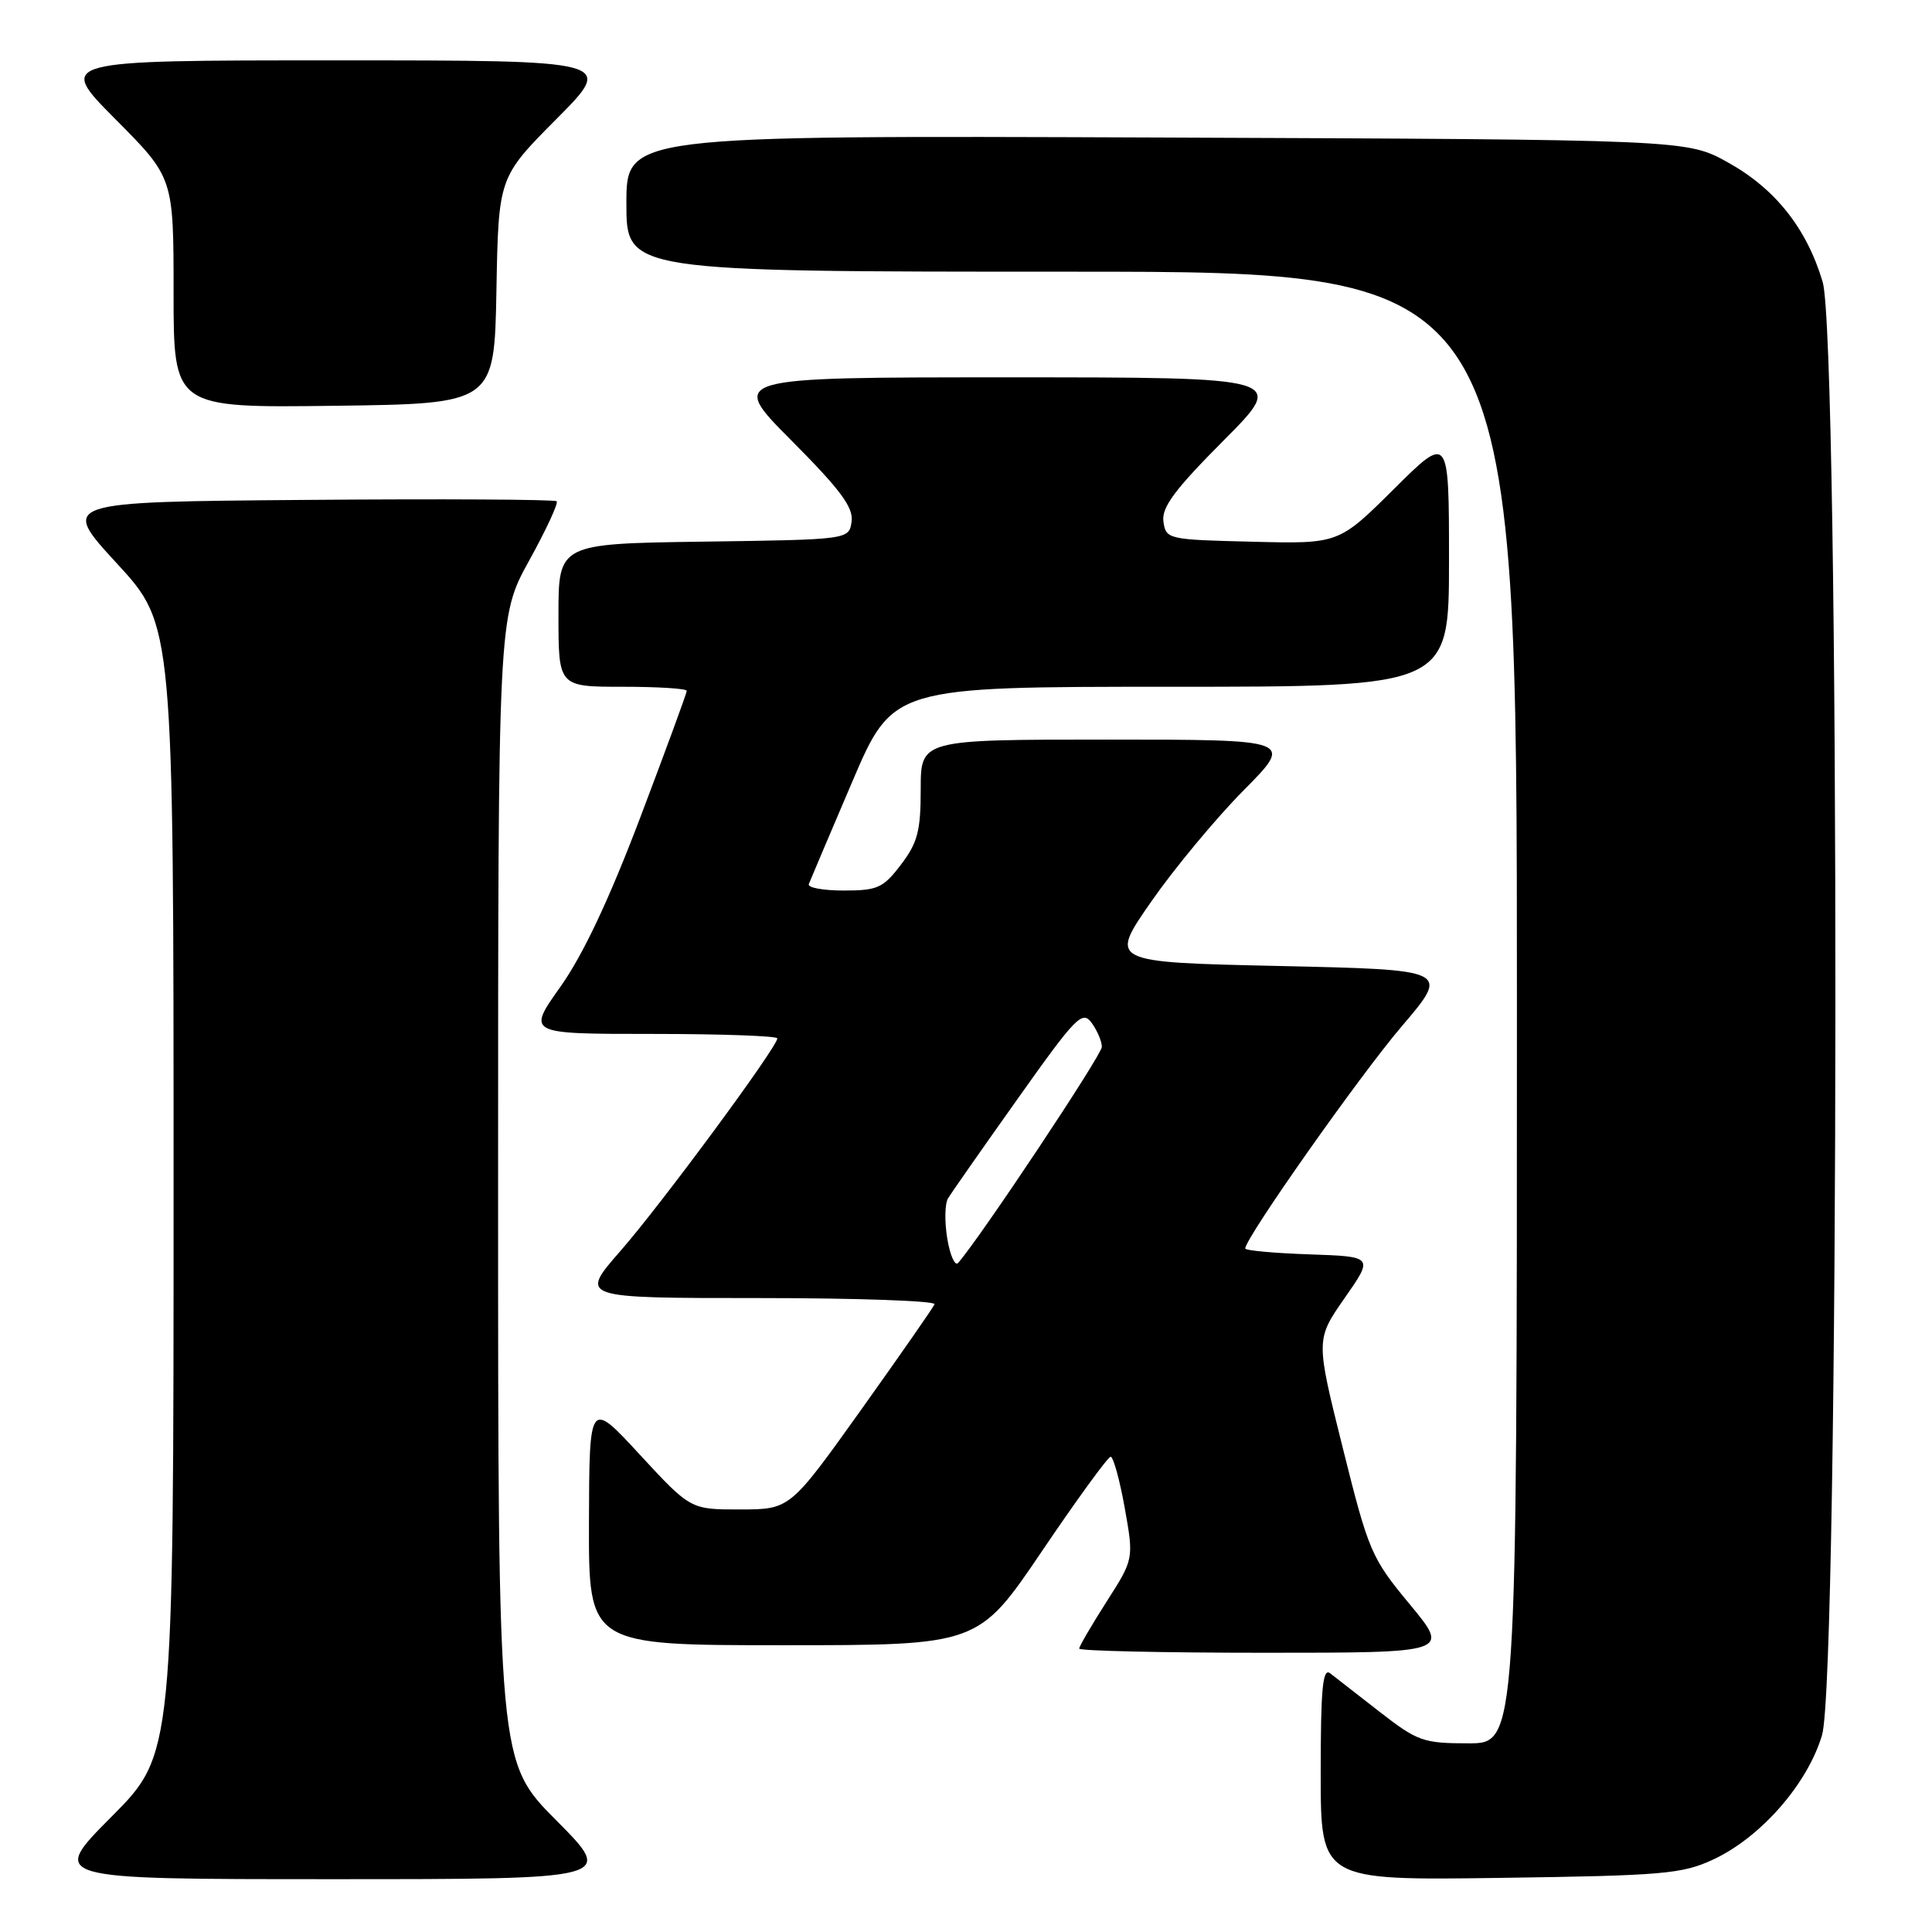 <?xml version="1.0" encoding="UTF-8" standalone="no"?>
<!DOCTYPE svg PUBLIC "-//W3C//DTD SVG 1.1//EN" "http://www.w3.org/Graphics/SVG/1.1/DTD/svg11.dtd" >
<svg xmlns="http://www.w3.org/2000/svg" xmlns:xlink="http://www.w3.org/1999/xlink" version="1.1" viewBox="0 0 256 256">
 <g >
 <path fill="currentColor"
d=" M 73.73 241.23 C 66.00 233.46 66.00 233.46 66.00 157.60 C 66.00 81.75 66.00 81.75 70.10 74.31 C 72.36 70.22 74.01 66.67 73.76 66.42 C 73.51 66.18 58.61 66.09 40.64 66.24 C 7.98 66.50 7.98 66.50 15.49 74.66 C 23.00 82.82 23.00 82.82 23.00 157.64 C 23.00 232.46 23.00 232.46 14.77 240.73 C 6.54 249.00 6.54 249.00 44.00 249.00 C 81.45 249.00 81.45 249.00 73.73 241.23 Z  M 227.00 246.40 C 233.31 243.47 239.51 236.38 241.43 229.91 C 243.74 222.15 243.81 45.08 241.51 37.35 C 239.40 30.25 235.21 24.98 228.92 21.50 C 223.50 18.50 223.50 18.50 153.25 18.22 C 83.00 17.95 83.00 17.95 83.00 26.97 C 83.00 36.00 83.00 36.00 142.00 36.00 C 201.00 36.00 201.00 36.00 201.00 133.50 C 201.00 231.00 201.00 231.00 194.59 231.00 C 188.60 231.00 187.83 230.73 182.84 226.85 C 179.90 224.56 176.94 222.26 176.25 221.72 C 175.26 220.96 175.00 223.75 175.00 234.96 C 175.00 249.16 175.00 249.16 198.75 248.83 C 220.36 248.53 222.91 248.31 227.00 246.40 Z  M 186.81 212.59 C 181.70 206.42 181.36 205.63 177.92 191.84 C 174.34 177.50 174.34 177.50 178.17 172.00 C 182.01 166.50 182.01 166.50 173.50 166.21 C 168.83 166.05 165.00 165.70 165.00 165.43 C 165.00 164.05 180.16 142.53 185.73 136.00 C 192.13 128.50 192.13 128.50 169.55 128.00 C 146.96 127.50 146.96 127.50 152.52 119.50 C 155.58 115.10 161.09 108.46 164.76 104.75 C 171.45 98.00 171.45 98.00 146.72 98.00 C 122.00 98.00 122.00 98.00 122.00 104.57 C 122.00 110.11 121.59 111.67 119.38 114.57 C 117.02 117.67 116.28 118.00 111.80 118.00 C 109.07 118.00 106.98 117.62 107.17 117.15 C 107.35 116.68 109.93 110.60 112.90 103.65 C 118.30 91.00 118.30 91.00 155.15 91.00 C 192.00 91.00 192.00 91.00 192.00 74.28 C 192.00 57.55 192.00 57.55 184.69 64.81 C 177.38 72.07 177.38 72.07 165.94 71.78 C 154.73 71.51 154.49 71.45 154.16 69.11 C 153.90 67.24 155.62 64.91 162.14 58.36 C 170.46 50.00 170.46 50.00 133.50 50.00 C 96.54 50.00 96.54 50.00 104.86 58.36 C 111.38 64.91 113.10 67.24 112.84 69.11 C 112.50 71.50 112.50 71.50 93.25 71.77 C 74.00 72.04 74.00 72.04 74.00 81.52 C 74.00 91.00 74.00 91.00 82.50 91.00 C 87.17 91.00 91.00 91.24 91.00 91.54 C 91.00 91.83 88.23 99.37 84.85 108.29 C 80.70 119.23 77.25 126.53 74.26 130.75 C 69.82 137.00 69.82 137.00 86.41 137.00 C 95.54 137.00 103.00 137.27 103.00 137.59 C 103.00 138.73 87.63 159.57 82.22 165.75 C 76.76 172.00 76.76 172.00 100.46 172.00 C 113.50 172.00 124.02 172.37 123.83 172.82 C 123.65 173.27 119.26 179.57 114.09 186.82 C 104.68 200.00 104.68 200.00 98.09 200.01 C 91.50 200.02 91.50 200.02 84.79 192.76 C 78.09 185.50 78.09 185.50 78.04 201.75 C 78.00 218.00 78.00 218.00 103.82 218.00 C 129.63 218.00 129.63 218.00 138.07 205.53 C 142.70 198.68 146.80 193.05 147.16 193.03 C 147.52 193.02 148.36 196.06 149.03 199.79 C 150.24 206.58 150.24 206.58 146.62 212.24 C 144.63 215.36 143.00 218.15 143.00 218.45 C 143.00 218.75 154.05 219.00 167.56 219.00 C 192.12 219.00 192.12 219.00 186.81 212.59 Z  M 65.78 38.50 C 66.05 23.50 66.05 23.50 73.75 15.75 C 81.45 8.00 81.45 8.00 44.50 8.00 C 7.55 8.00 7.55 8.00 15.27 15.77 C 23.00 23.54 23.00 23.54 23.00 38.79 C 23.00 54.04 23.00 54.04 44.25 53.77 C 65.50 53.50 65.50 53.50 65.78 38.50 Z  M 125.52 164.13 C 125.15 161.90 125.19 159.49 125.62 158.79 C 126.04 158.08 130.20 152.14 134.85 145.59 C 142.58 134.69 143.41 133.84 144.65 135.54 C 145.39 136.55 146.00 137.98 146.00 138.72 C 146.00 139.78 129.88 164.02 126.95 167.35 C 126.54 167.81 125.90 166.37 125.52 164.13 Z "/>
</g>
</svg>
